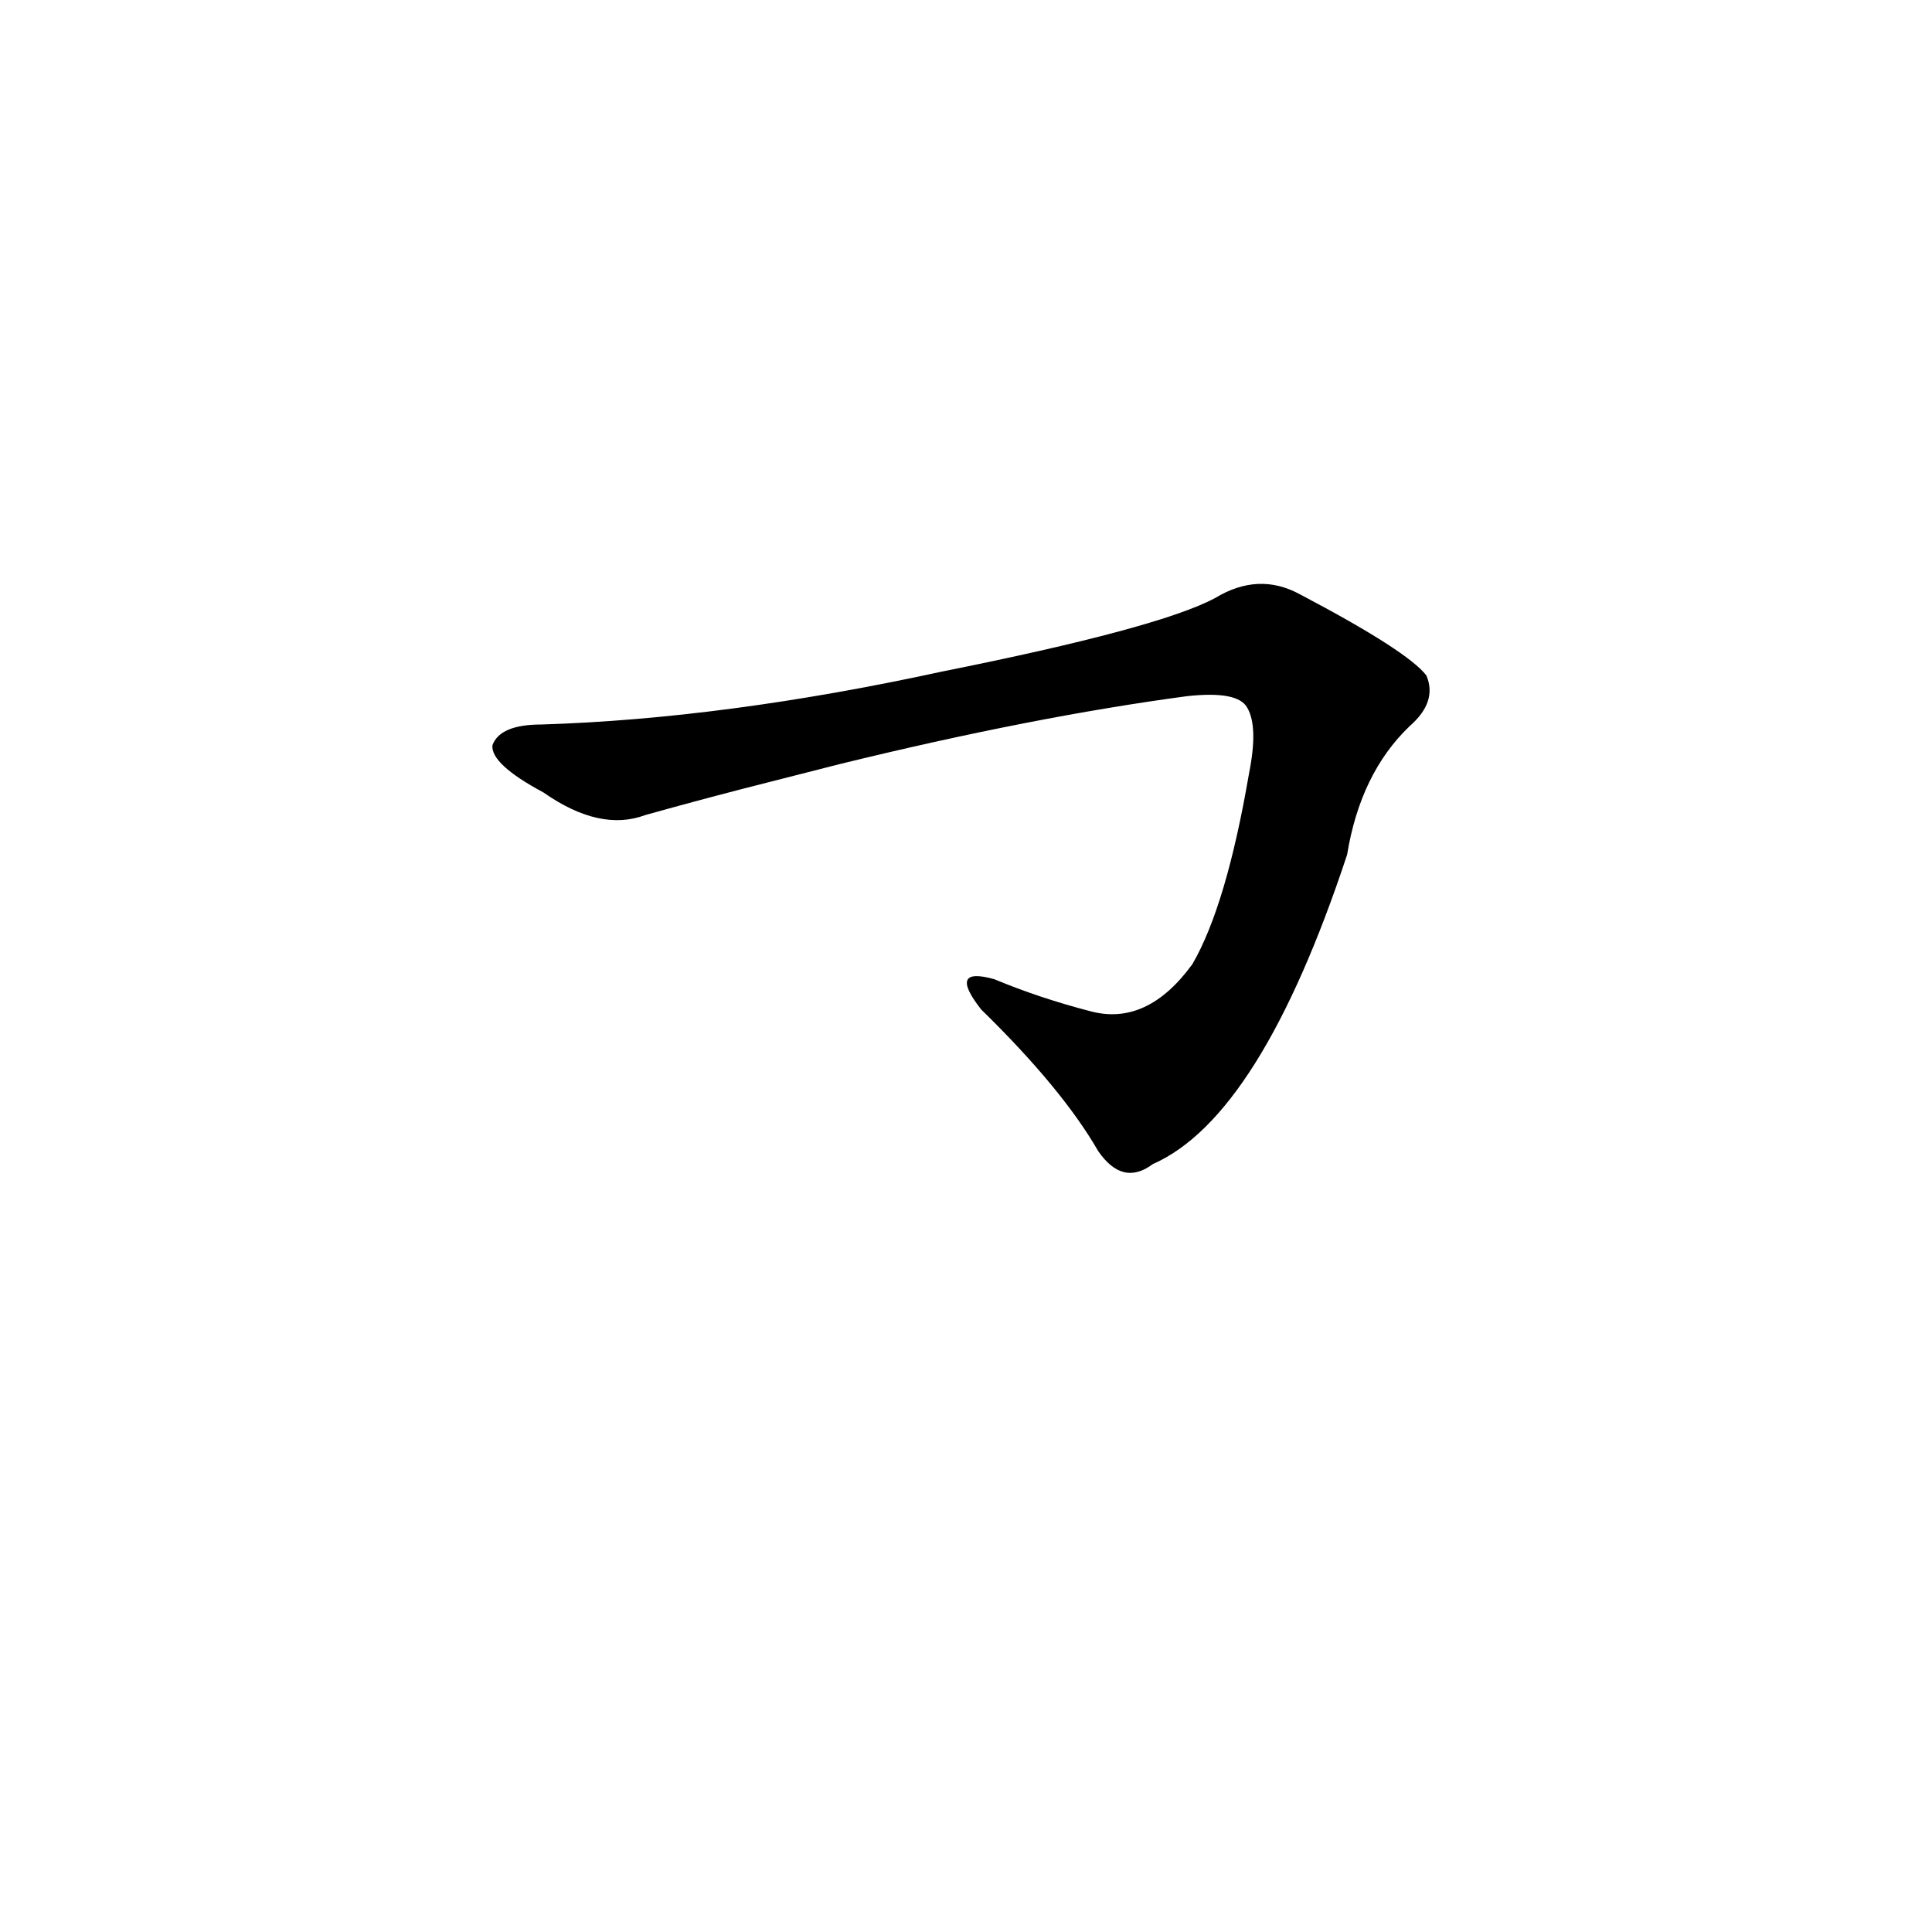 <?xml version='1.0' encoding='utf-8'?>
<svg xmlns="http://www.w3.org/2000/svg" version="1.1" viewBox="0 0 1024 1024"><g transform="scale(1, -1) translate(0, -900)"><path d="M 445 495 Q 547 520 629 531 Q 656 534 661 525 Q 667 515 662 490 Q 650 420 632 389 Q 608 356 578 364 Q 551 371 527 381 Q 502 388 520 365 Q 563 323 582 290 Q 595 271 611 283 Q 668 308 714 447 Q 721 490 747 515 Q 762 528 756 542 Q 746 555 689 585 Q 667 597 644 583 Q 614 567 499 544 Q 384 519 287 516 Q 265 516 261 505 Q 260 495 288 480 Q 318 459 342 468 Q 367 475 394 482 L 445 495 Z" fill="black" /></g></svg>